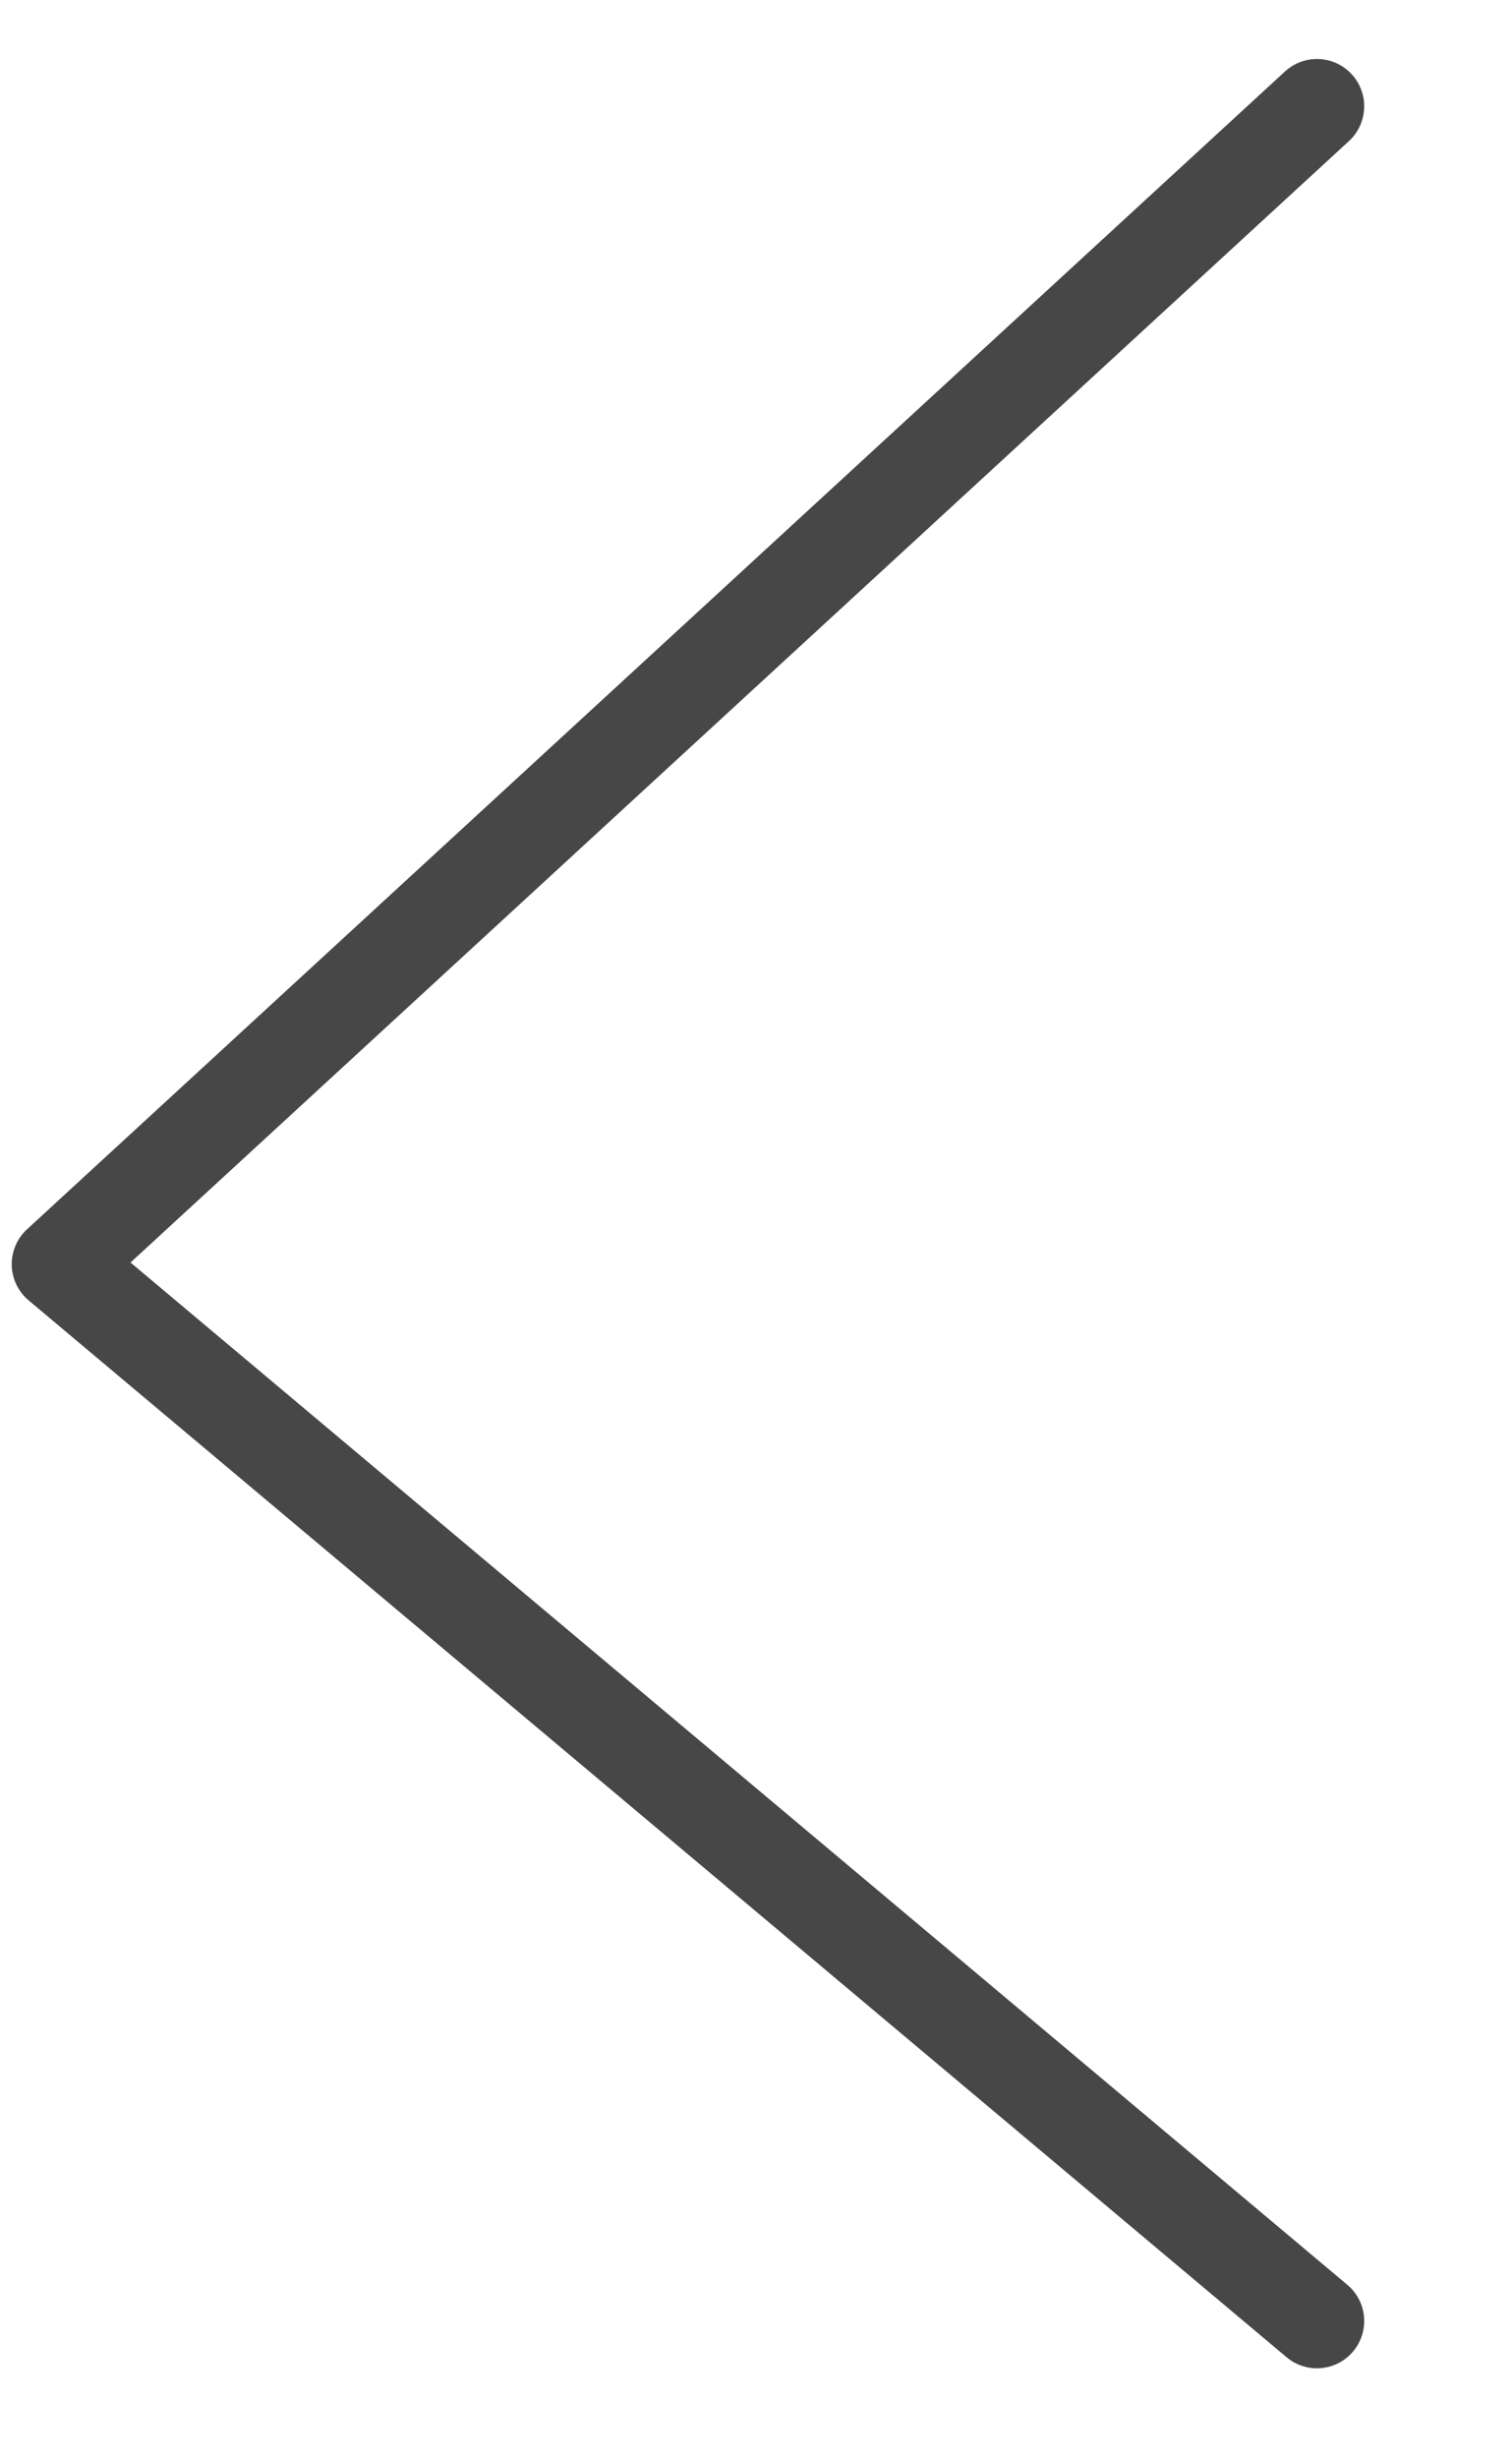 <svg width="8" height="13" viewBox="0 0 8 13" fill="none" xmlns="http://www.w3.org/2000/svg">
<path d="M6.968 12.274L0.312 6.685L6.968 0.562" stroke="#474747" stroke-width="0.5" stroke-miterlimit="10" stroke-linecap="round" stroke-linejoin="round"/>
</svg>

